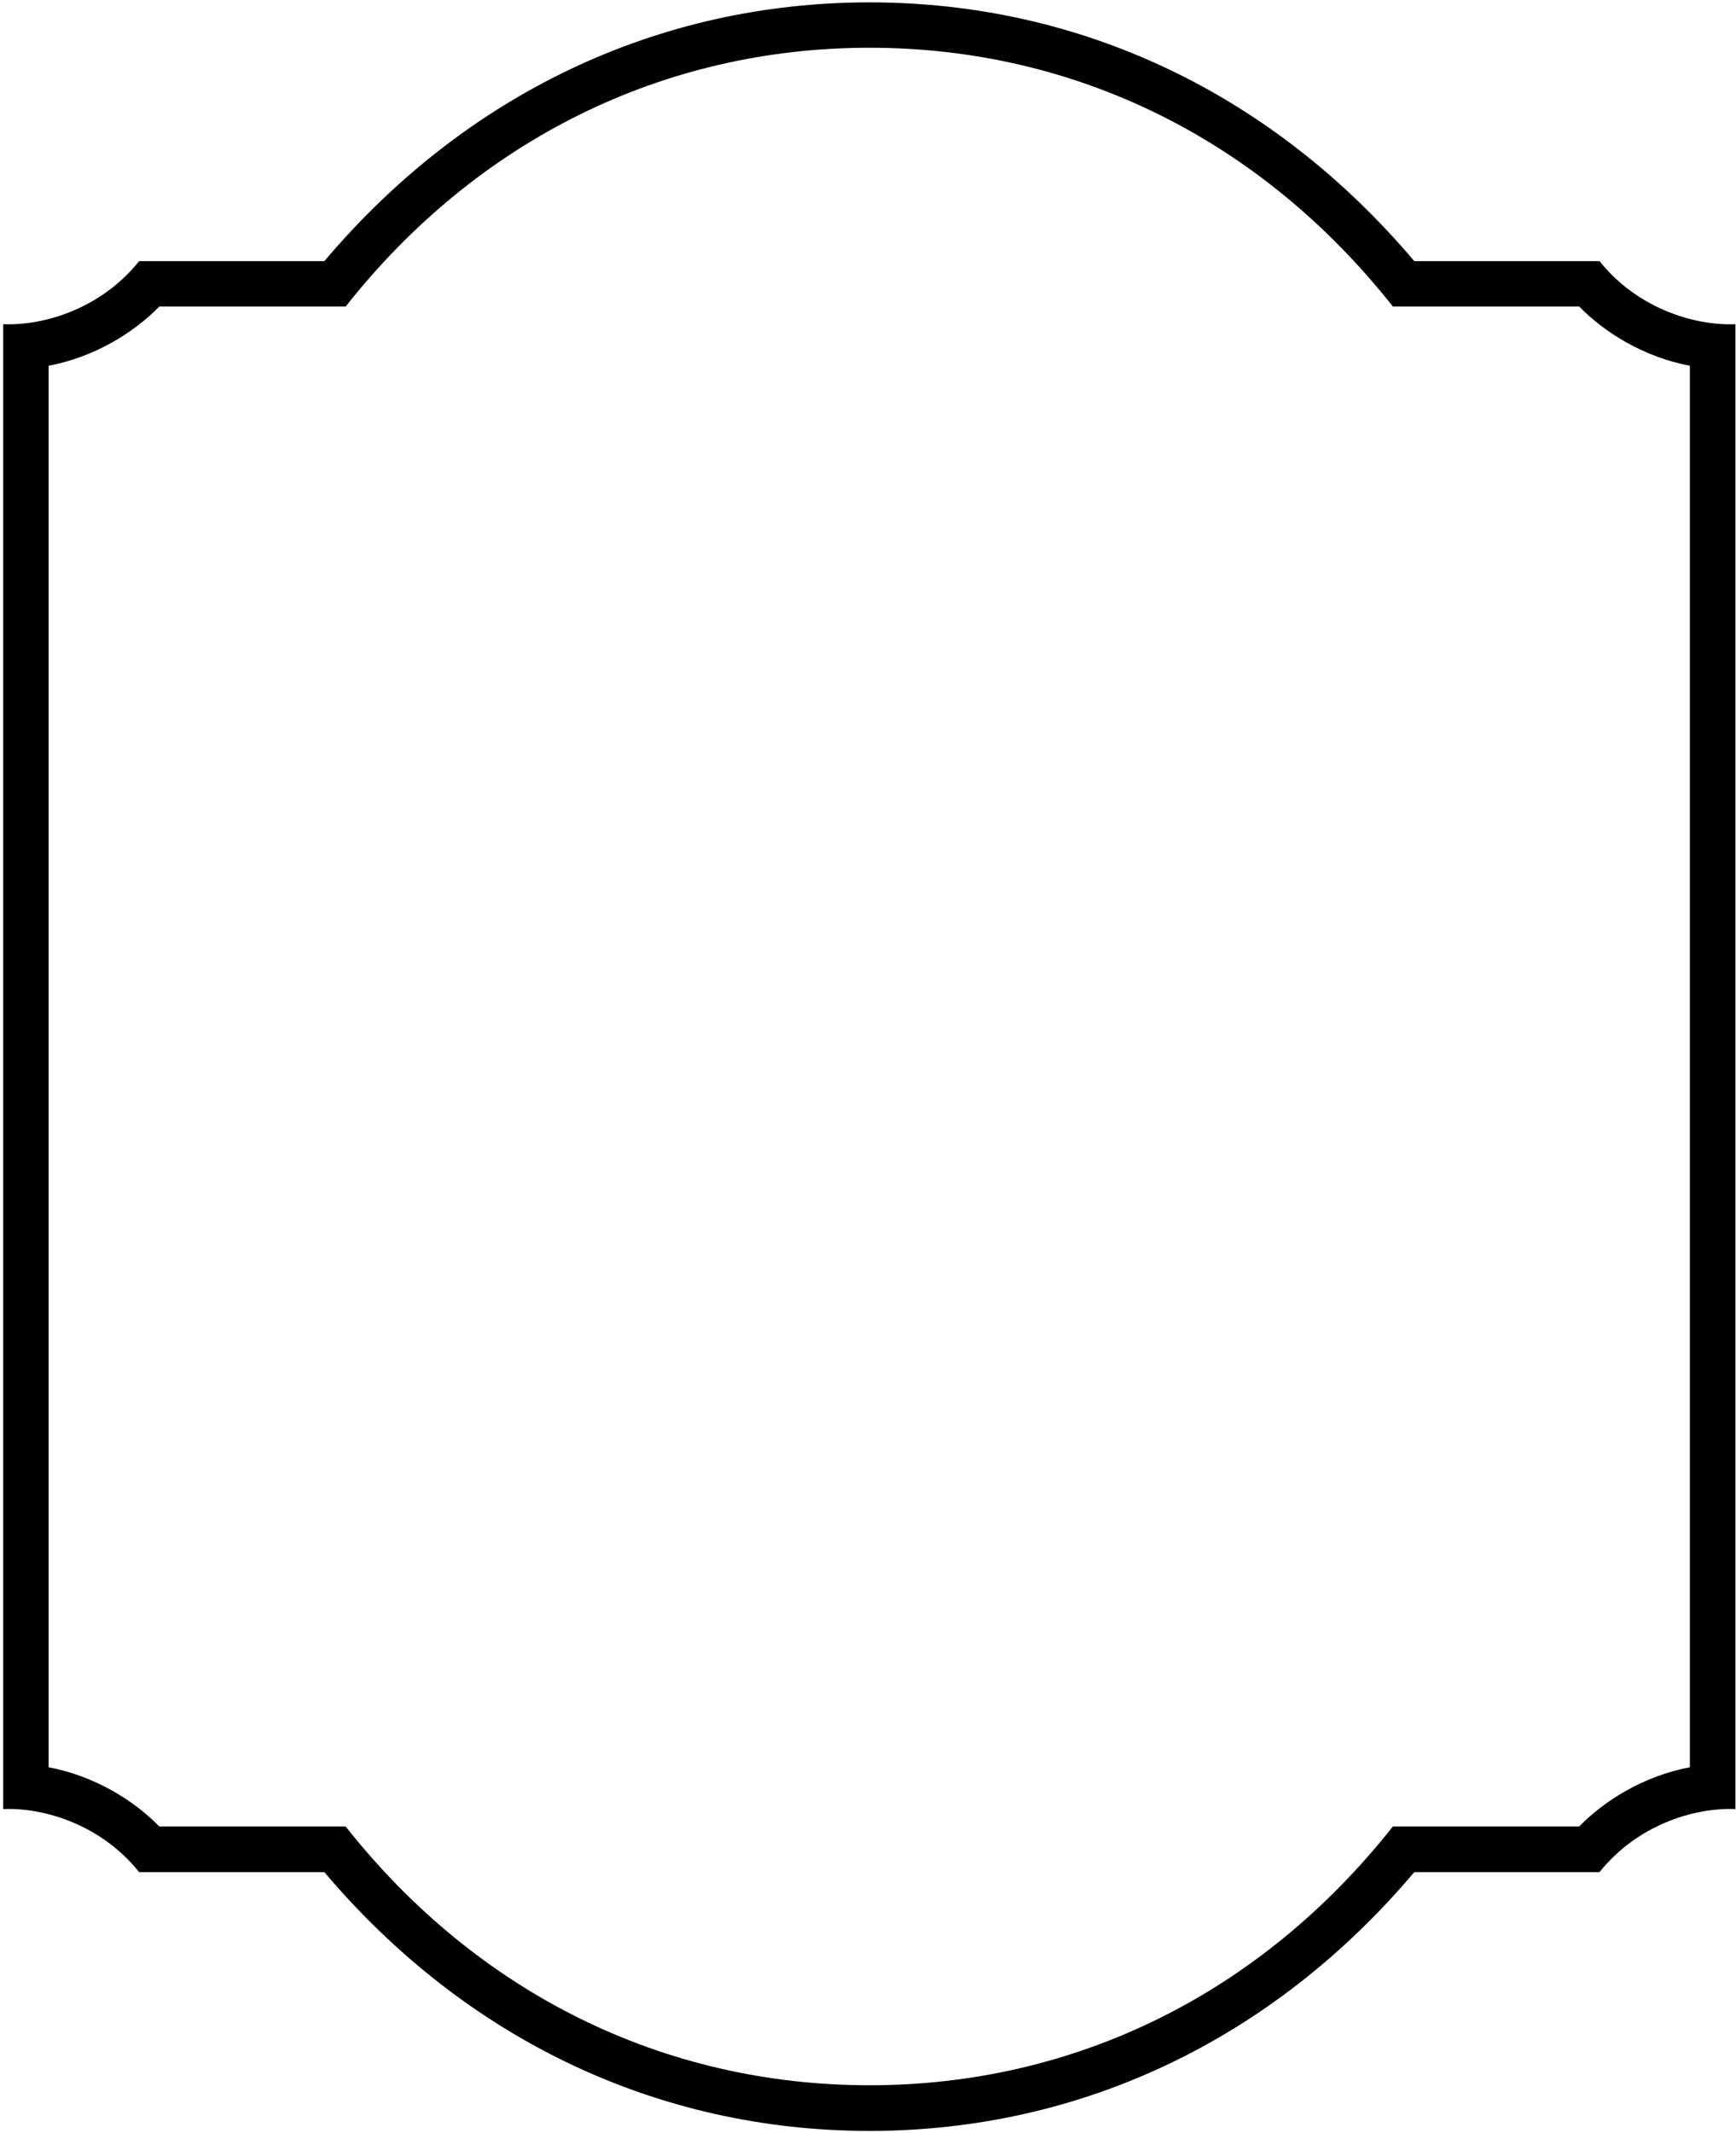 <?xml version="1.0" encoding="UTF-8"?>
<svg xmlns="http://www.w3.org/2000/svg" xmlns:xlink="http://www.w3.org/1999/xlink" width="412pt" height="506pt" viewBox="0 0 412 506" version="1.1">
<g id="surface1">
<path style=" stroke:none;fill-rule:nonzero;fill:rgb(0%,0%,0%);fill-opacity:1;" d="M 379.613 61.945 L 335.652 61.945 C 302.098 22.281 256.578 0.562 206.379 0.562 C 156.176 0.562 110.527 22.281 76.973 61.945 L 33.012 61.945 C 24.168 73.004 10.773 77.293 0.758 76.902 L 0.758 429.098 C 10.773 428.707 24.168 432.996 33.012 444.055 L 76.973 444.055 C 110.527 483.719 156.176 505.441 206.379 505.441 C 256.578 505.441 302.098 483.719 335.652 444.055 L 379.613 444.055 C 388.457 432.996 401.852 428.707 411.867 429.098 L 411.867 76.902 C 401.852 77.293 388.457 73.004 379.613 61.945 Z M 401.055 419.18 C 390.133 421.262 380.898 426.984 374.785 433.227 L 330.566 433.227 C 299.223 472.895 255.133 494.613 206.359 494.613 C 157.59 494.613 113.371 472.895 82.027 433.227 L 37.809 433.227 C 31.695 426.984 22.461 421.262 11.535 419.18 L 11.535 86.758 C 22.461 84.676 31.695 78.953 37.809 72.711 L 82.027 72.711 C 113.371 33.043 157.59 11.324 206.359 11.324 C 255.133 11.324 299.223 33.043 330.566 72.711 L 374.785 72.711 C 380.898 78.953 390.133 84.676 401.055 86.758 L 401.055 419.18 "/>
</g>
</svg>
